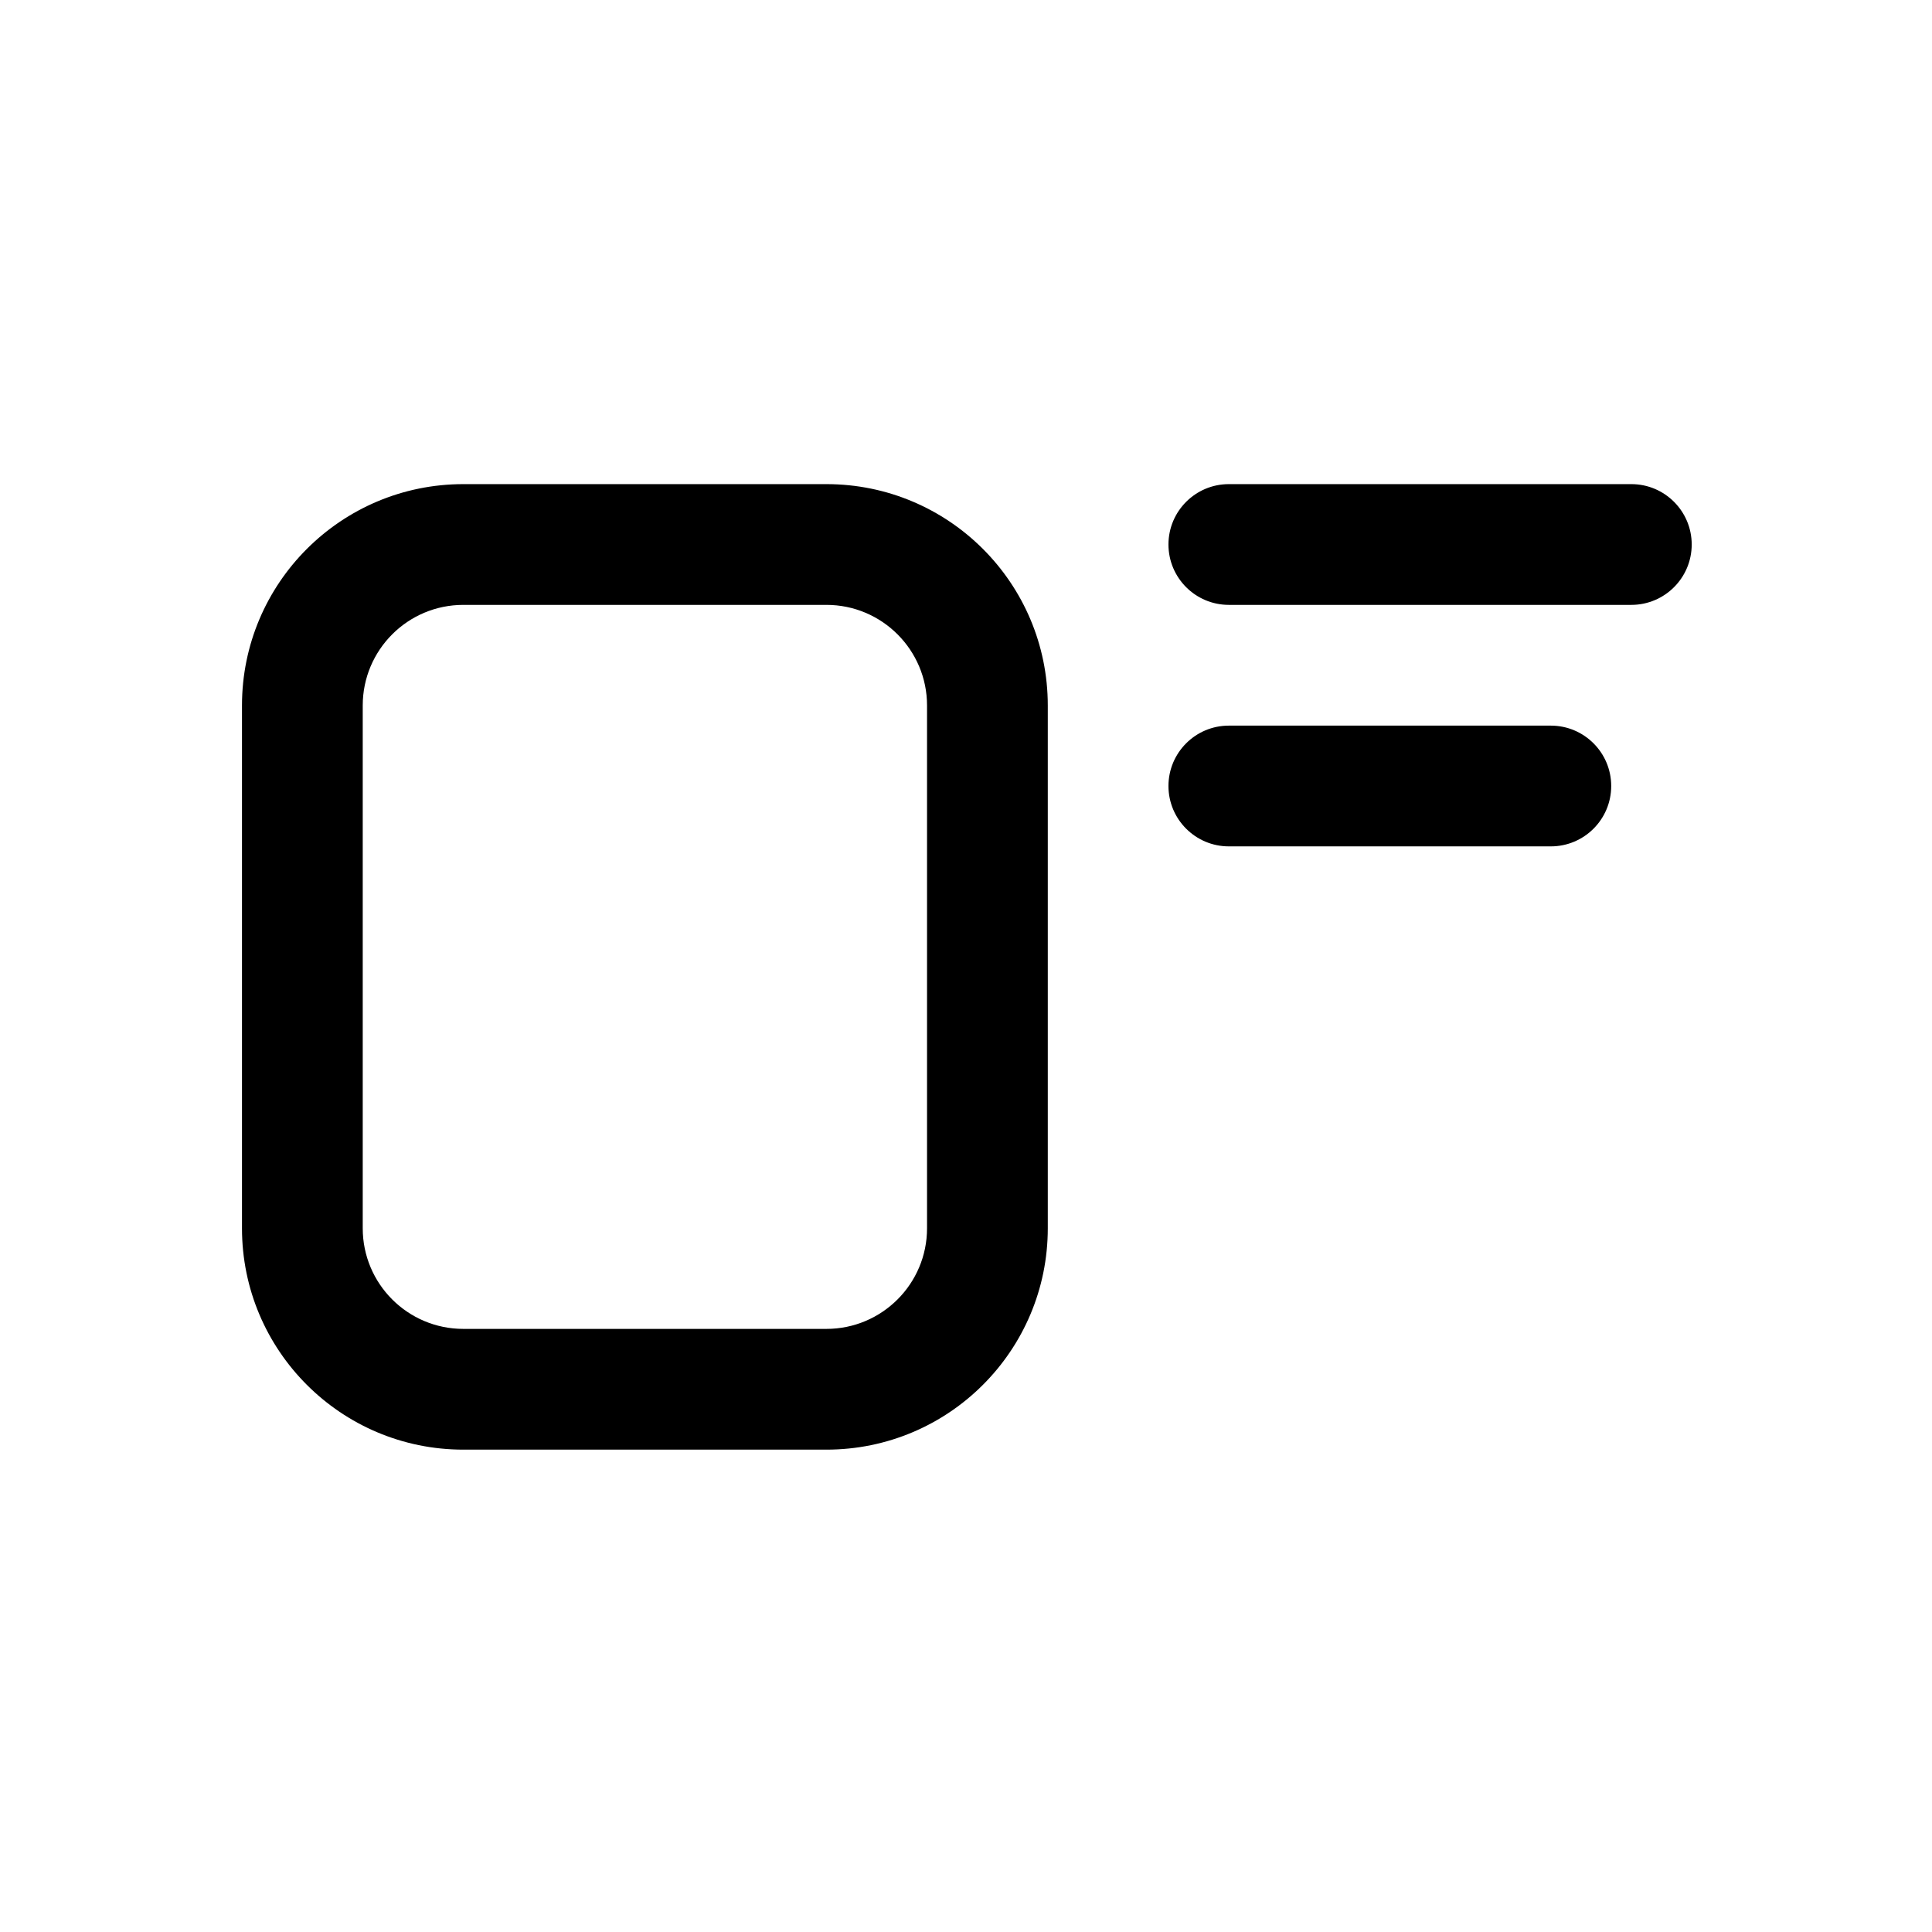 <svg fill="currentColor" viewBox="0 0 24 24" version="1.1" xmlns="http://www.w3.org/2000/svg" xmlns:xlink="http://www.w3.org/1999/xlink">
    <path id="Icon_FigureTextRight" d="M5.756,7.514 C5.065,7.514 4.506,8.074 4.506,8.764 L4.506,15.258 C4.506,15.948 5.065,16.508 5.756,16.508 L10.266,16.508 C10.956,16.508 11.516,15.948 11.516,15.258 L11.516,8.764 C11.516,8.074 10.956,7.514 10.266,7.514 L5.756,7.514 Z M5.756,6.014 L10.266,6.014 C11.785,6.014 13.016,7.245 13.016,8.764 L13.016,15.258 C13.016,16.777 11.785,18.008 10.266,18.008 L5.756,18.008 C4.237,18.008 3.006,16.777 3.006,15.258 L3.006,8.764 C3.006,7.245 4.237,6.014 5.756,6.014 Z M15.265,7.514 C14.851,7.514 14.515,7.178 14.515,6.764 C14.515,6.35 14.851,6.014 15.265,6.014 L20.265,6.014 C20.679,6.014 21.015,6.35 21.015,6.764 C21.015,7.178 20.679,7.514 20.265,7.514 L15.265,7.514 Z M15.265,10.514 C14.851,10.514 14.515,10.178 14.515,9.764 C14.515,9.35 14.851,9.014 15.265,9.014 L19.265,9.014 C19.679,9.014 20.015,9.35 20.015,9.764 C20.015,10.178 19.679,10.514 19.265,10.514 L15.265,10.514 Z"></path>
</svg>
